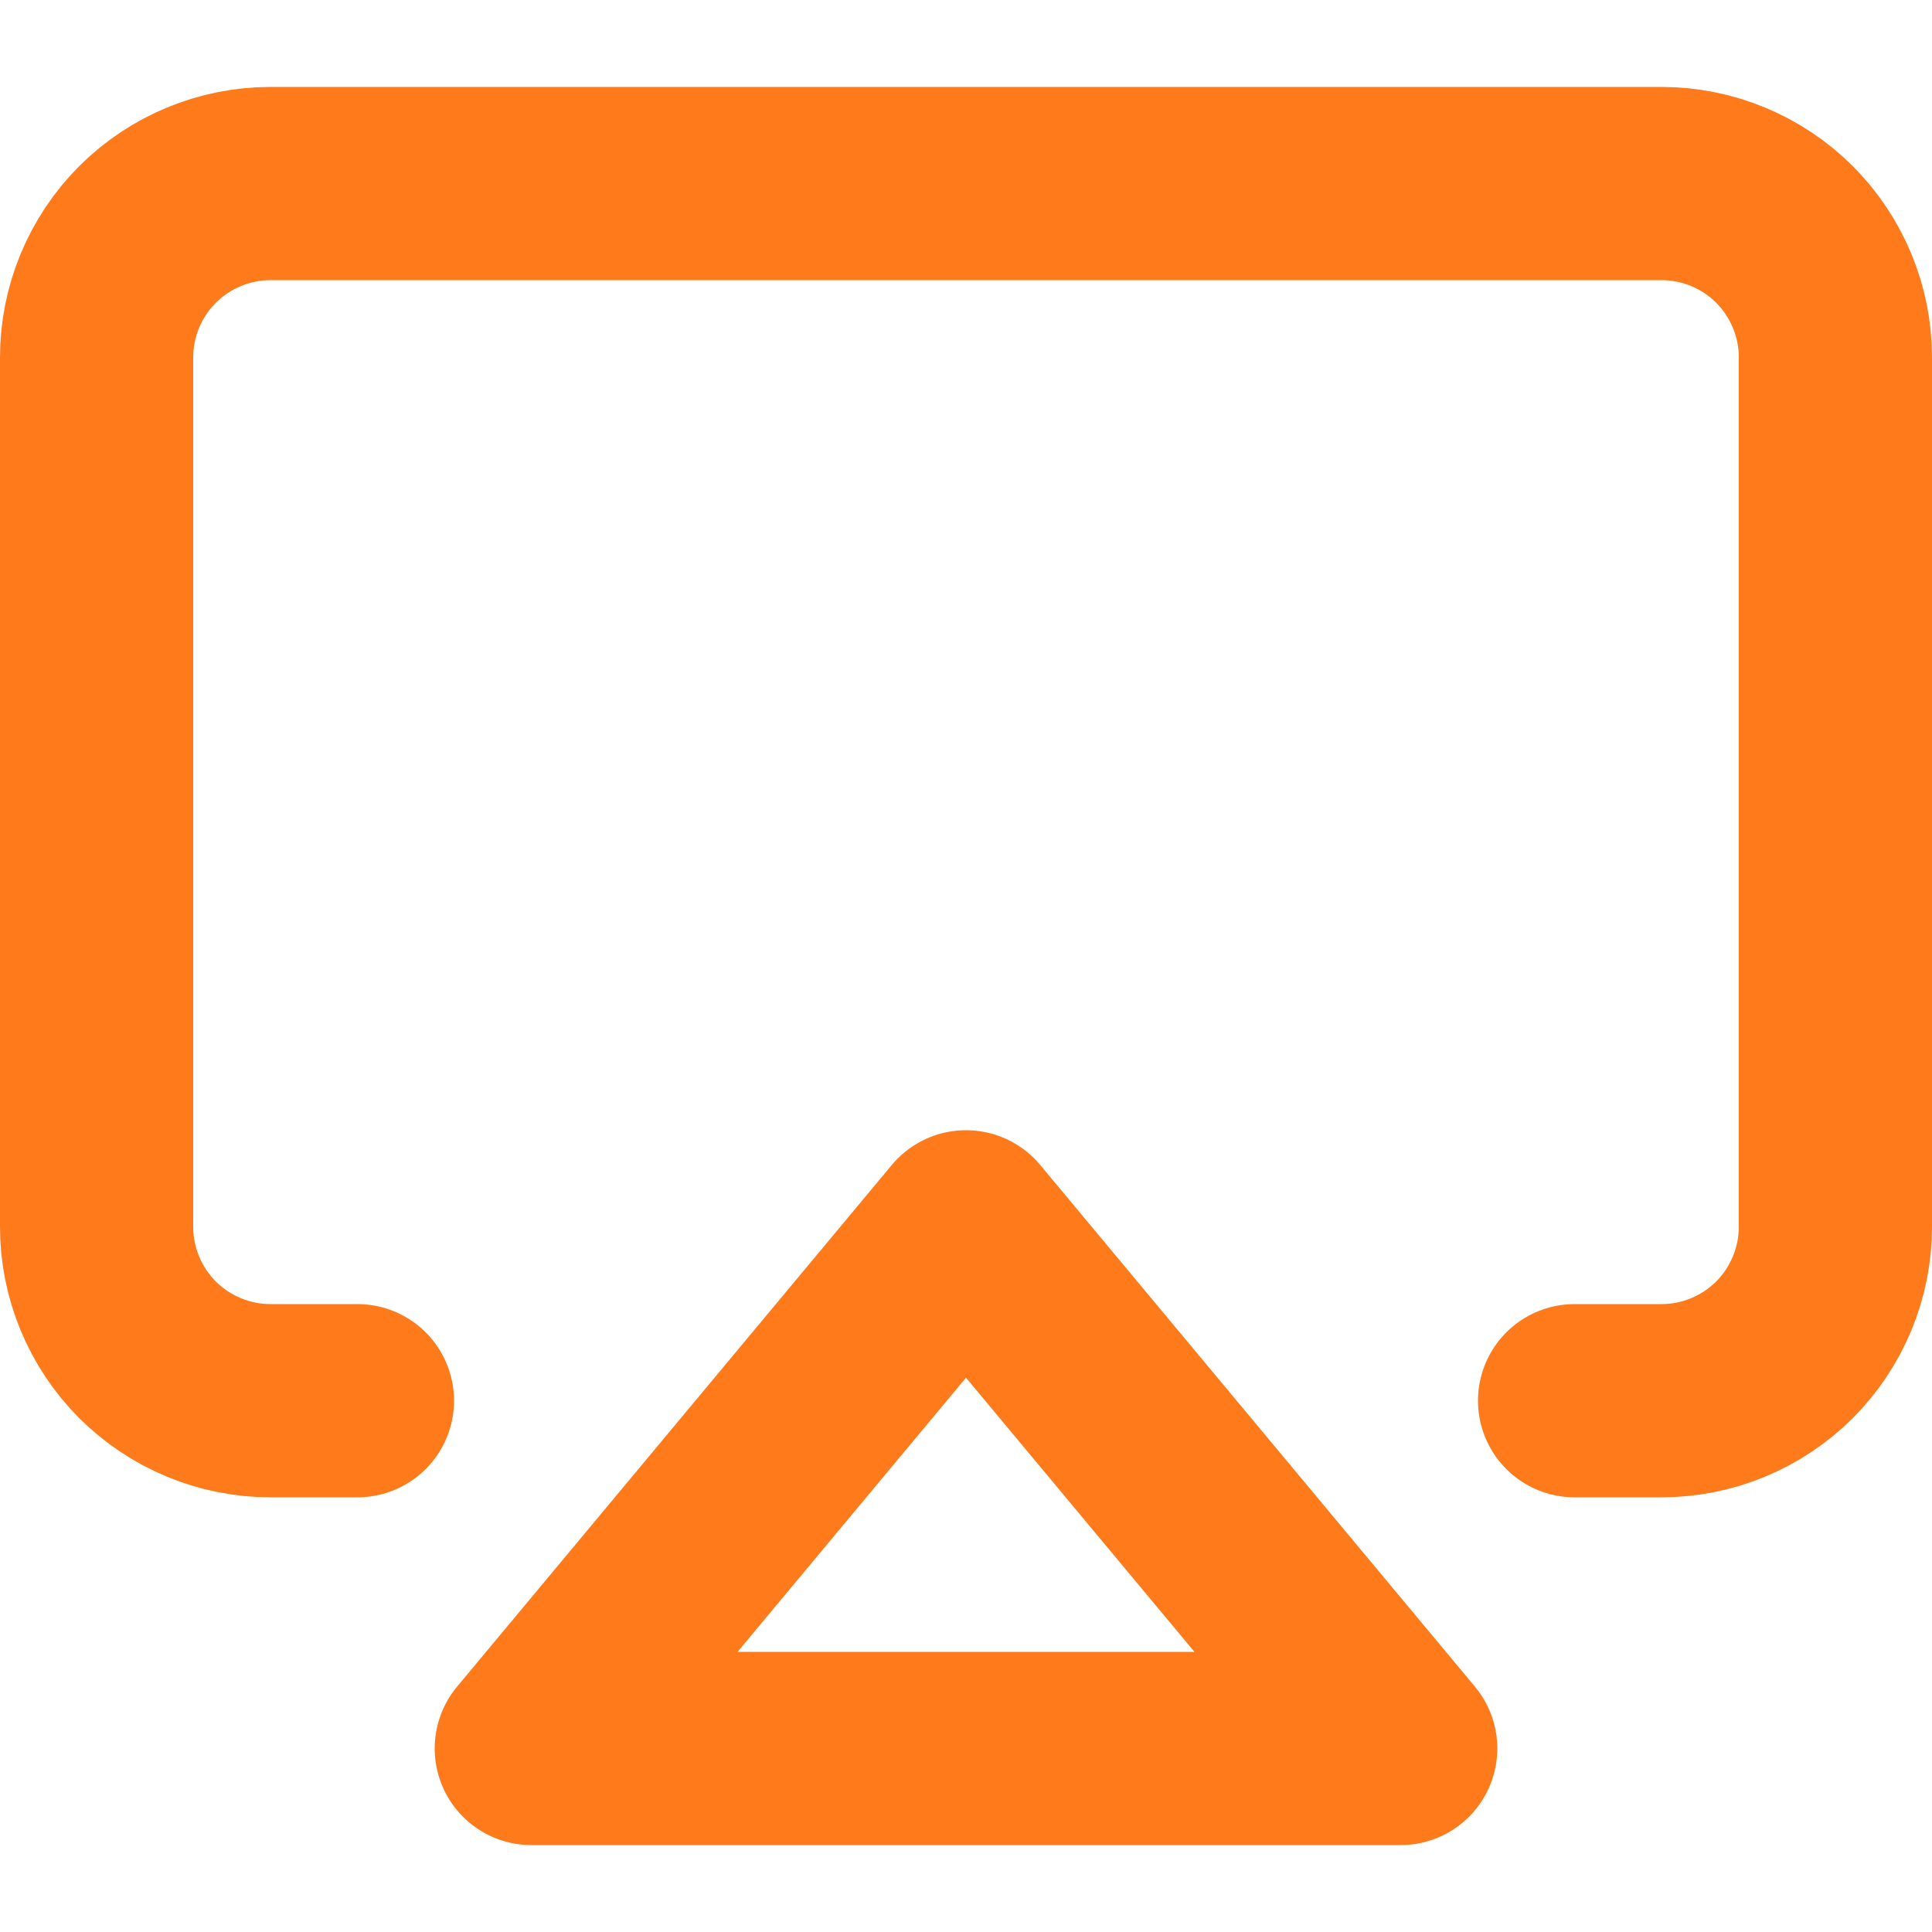 <svg width="20" height="20" viewBox="0 0 20 20" fill="none" xmlns="http://www.w3.org/2000/svg">
<path d="M3.7 14.5H2.8C2.323 14.5 1.865 14.31 1.527 13.973C1.19 13.635 1 13.177 1 12.7V3.7C1 3.223 1.19 2.765 1.527 2.427C1.865 2.09 2.323 1.9 2.8 1.9H17.2C17.677 1.9 18.135 2.09 18.473 2.427C18.81 2.765 19 3.223 19 3.7V12.7C19 13.177 18.81 13.635 18.473 13.973C18.135 14.31 17.677 14.5 17.2 14.5H16.3" stroke="#FF7A1A" stroke-width="2" stroke-linecap="round" stroke-linejoin="round"/>
<path d="M10 12.7L14.5 18.1H5.5L10 12.7Z" stroke="#FF7A1A" stroke-width="2" stroke-linecap="round" stroke-linejoin="round"/>
</svg>
